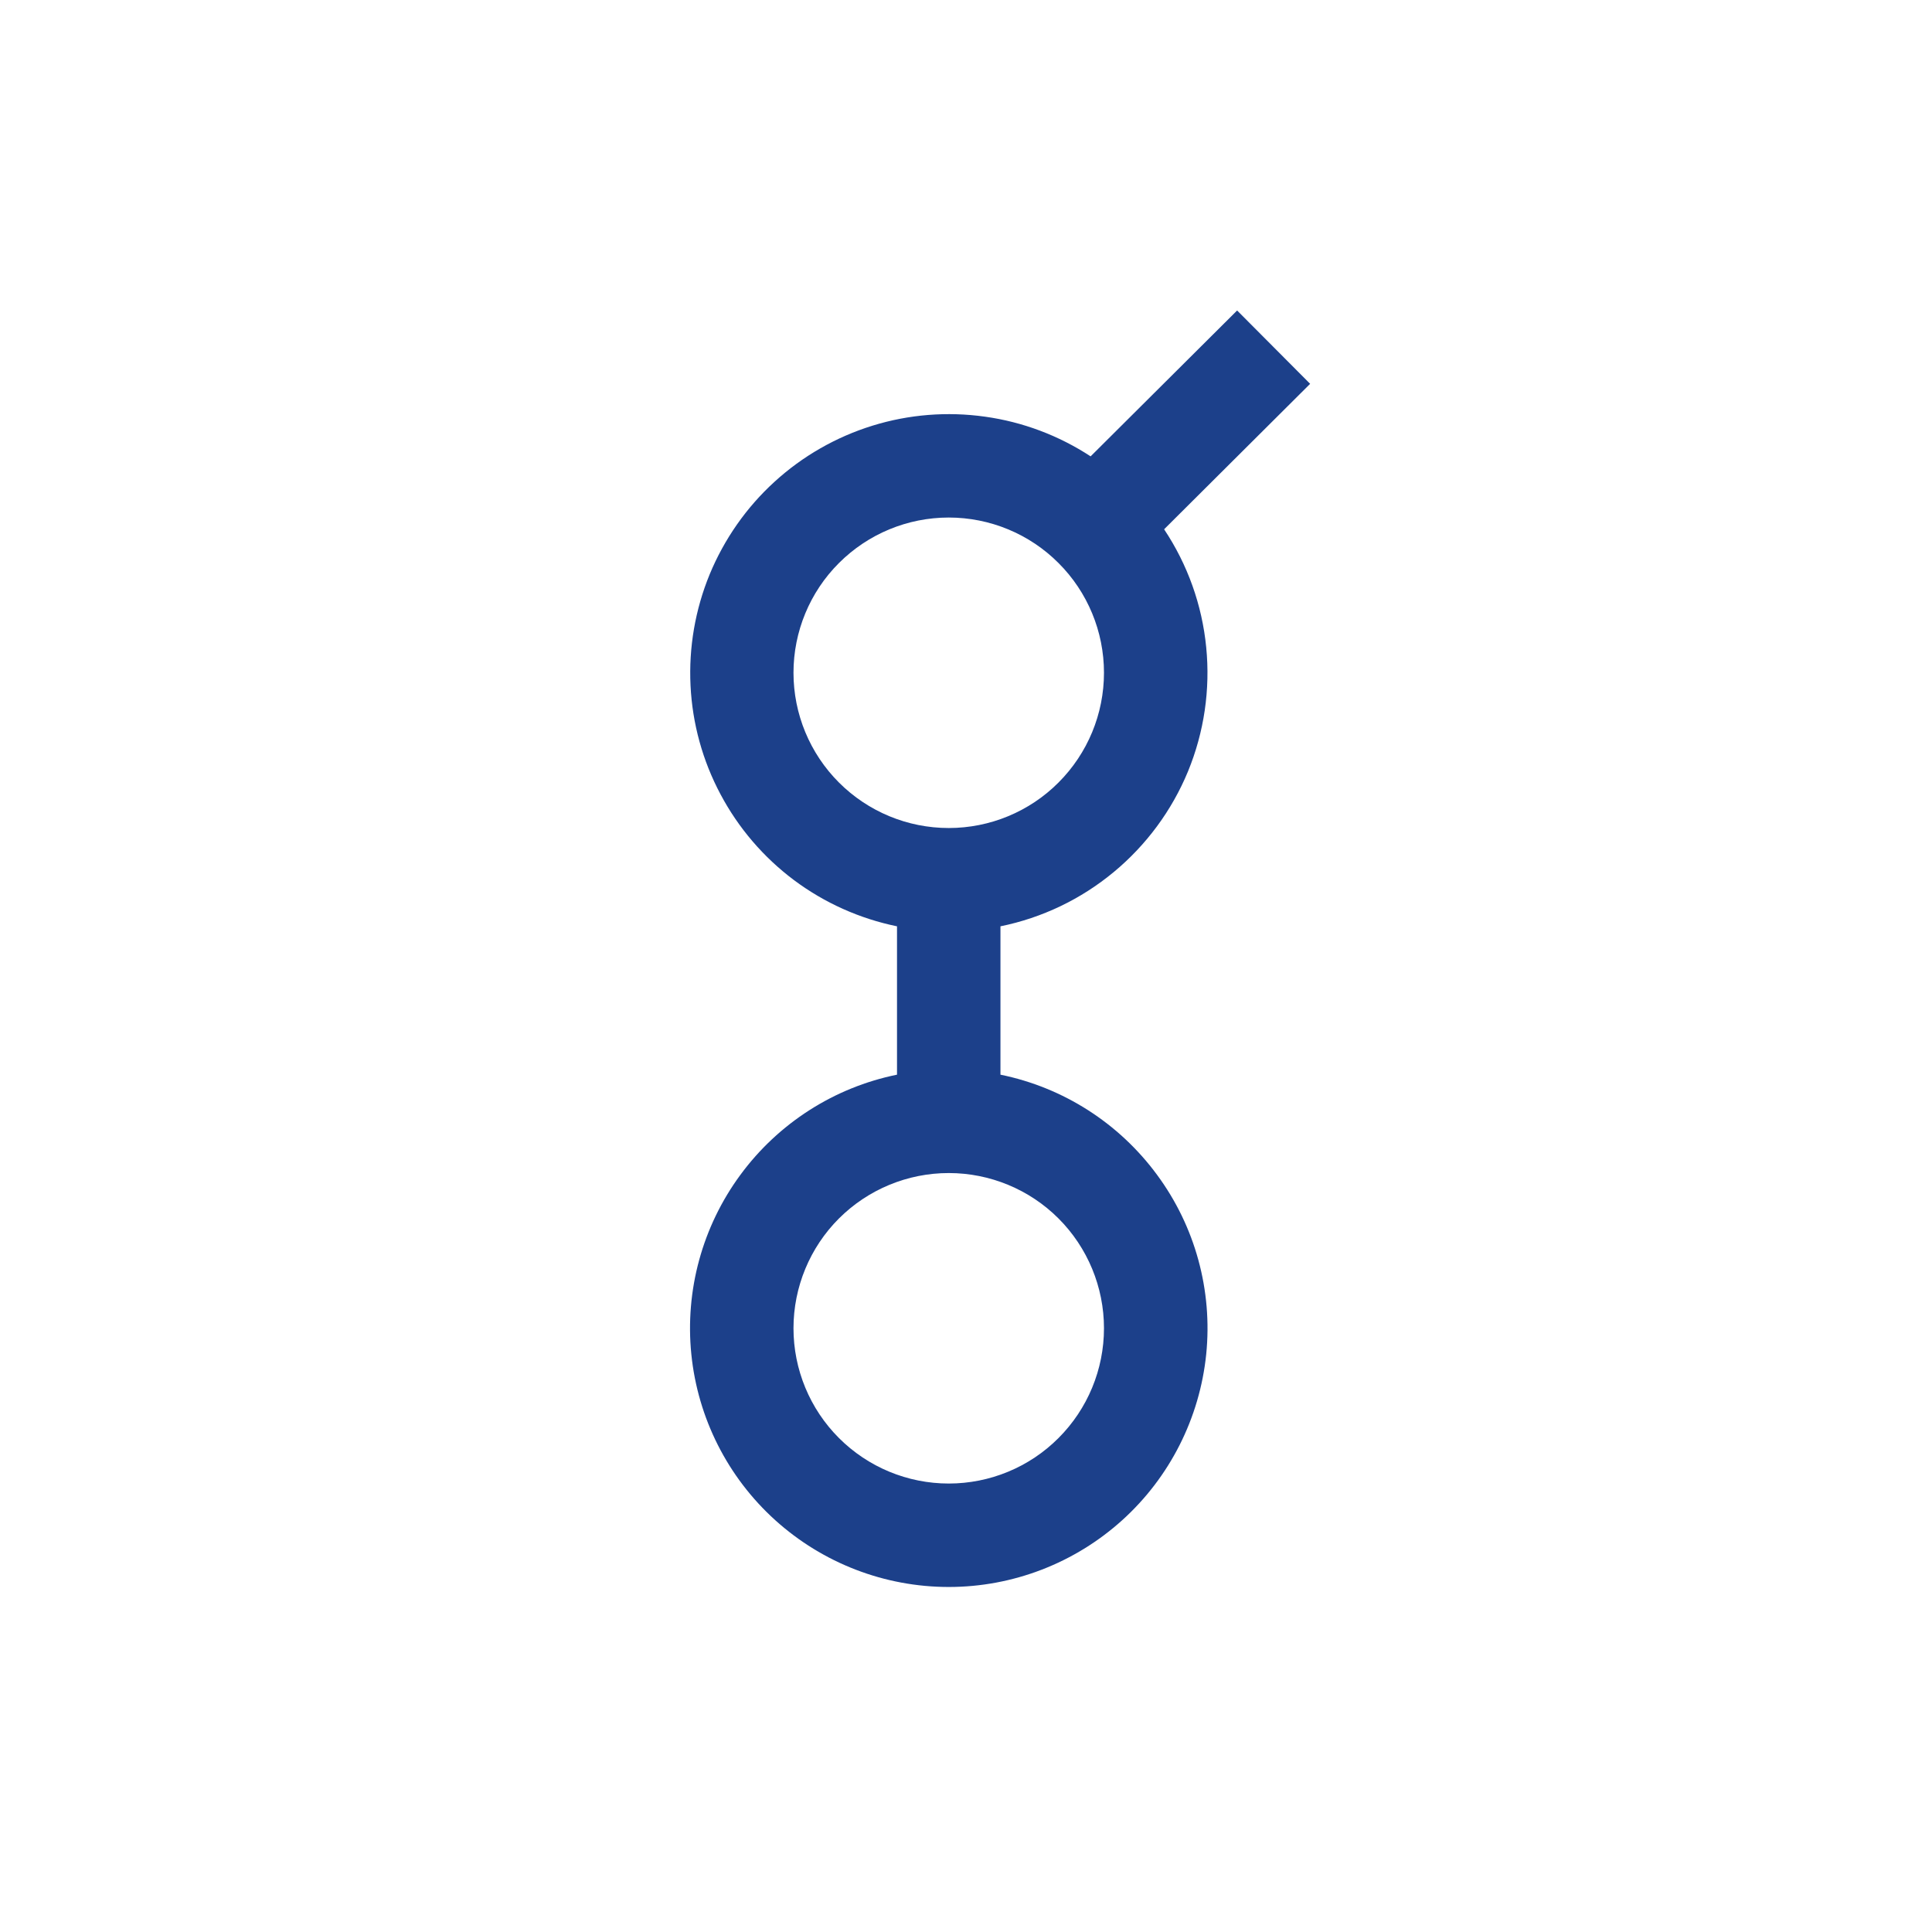 <svg width="24" height="24" viewBox="0 0 24 24" fill="none" xmlns="http://www.w3.org/2000/svg">
<path d="M16.275 4.768L15.368 3.857L13.548 5.669C13.152 5.41 12.704 5.241 12.236 5.176C11.767 5.11 11.29 5.148 10.838 5.288C10.386 5.428 9.97 5.666 9.621 5.985C9.271 6.304 8.997 6.697 8.816 7.134C8.636 7.572 8.555 8.043 8.578 8.516C8.601 8.989 8.728 9.45 8.951 9.868C9.173 10.286 9.484 10.649 9.863 10.933C10.242 11.216 10.679 11.412 11.143 11.507V13.35C10.362 13.509 9.669 13.953 9.197 14.595C8.725 15.236 8.508 16.03 8.588 16.823C8.668 17.615 9.039 18.35 9.63 18.884C10.221 19.418 10.989 19.714 11.786 19.714C12.582 19.714 13.35 19.418 13.941 18.884C14.532 18.35 14.903 17.615 14.984 16.823C15.064 16.03 14.847 15.236 14.374 14.595C13.902 13.953 13.209 13.509 12.428 13.35V11.507C12.945 11.402 13.427 11.171 13.833 10.835C14.239 10.499 14.557 10.069 14.758 9.582C14.958 9.095 15.036 8.566 14.984 8.041C14.933 7.517 14.753 7.013 14.461 6.575L16.275 4.768ZM13.714 8.357C13.714 8.869 13.511 9.359 13.149 9.721C12.788 10.083 12.297 10.286 11.786 10.286C11.274 10.286 10.784 10.083 10.422 9.721C10.06 9.359 9.857 8.869 9.857 8.357C9.857 7.846 10.06 7.355 10.422 6.994C10.784 6.632 11.274 6.429 11.786 6.429C12.297 6.429 12.788 6.632 13.149 6.994C13.511 7.355 13.714 7.846 13.714 8.357ZM13.714 16.5C13.714 17.012 13.511 17.502 13.149 17.864C12.788 18.226 12.297 18.429 11.786 18.429C11.274 18.429 10.784 18.226 10.422 17.864C10.06 17.502 9.857 17.012 9.857 16.5C9.857 15.989 10.06 15.498 10.422 15.136C10.784 14.775 11.274 14.572 11.786 14.572C12.297 14.572 12.788 14.775 13.149 15.136C13.511 15.498 13.714 15.989 13.714 16.5Z" fill="#1C408A"/>
</svg>
